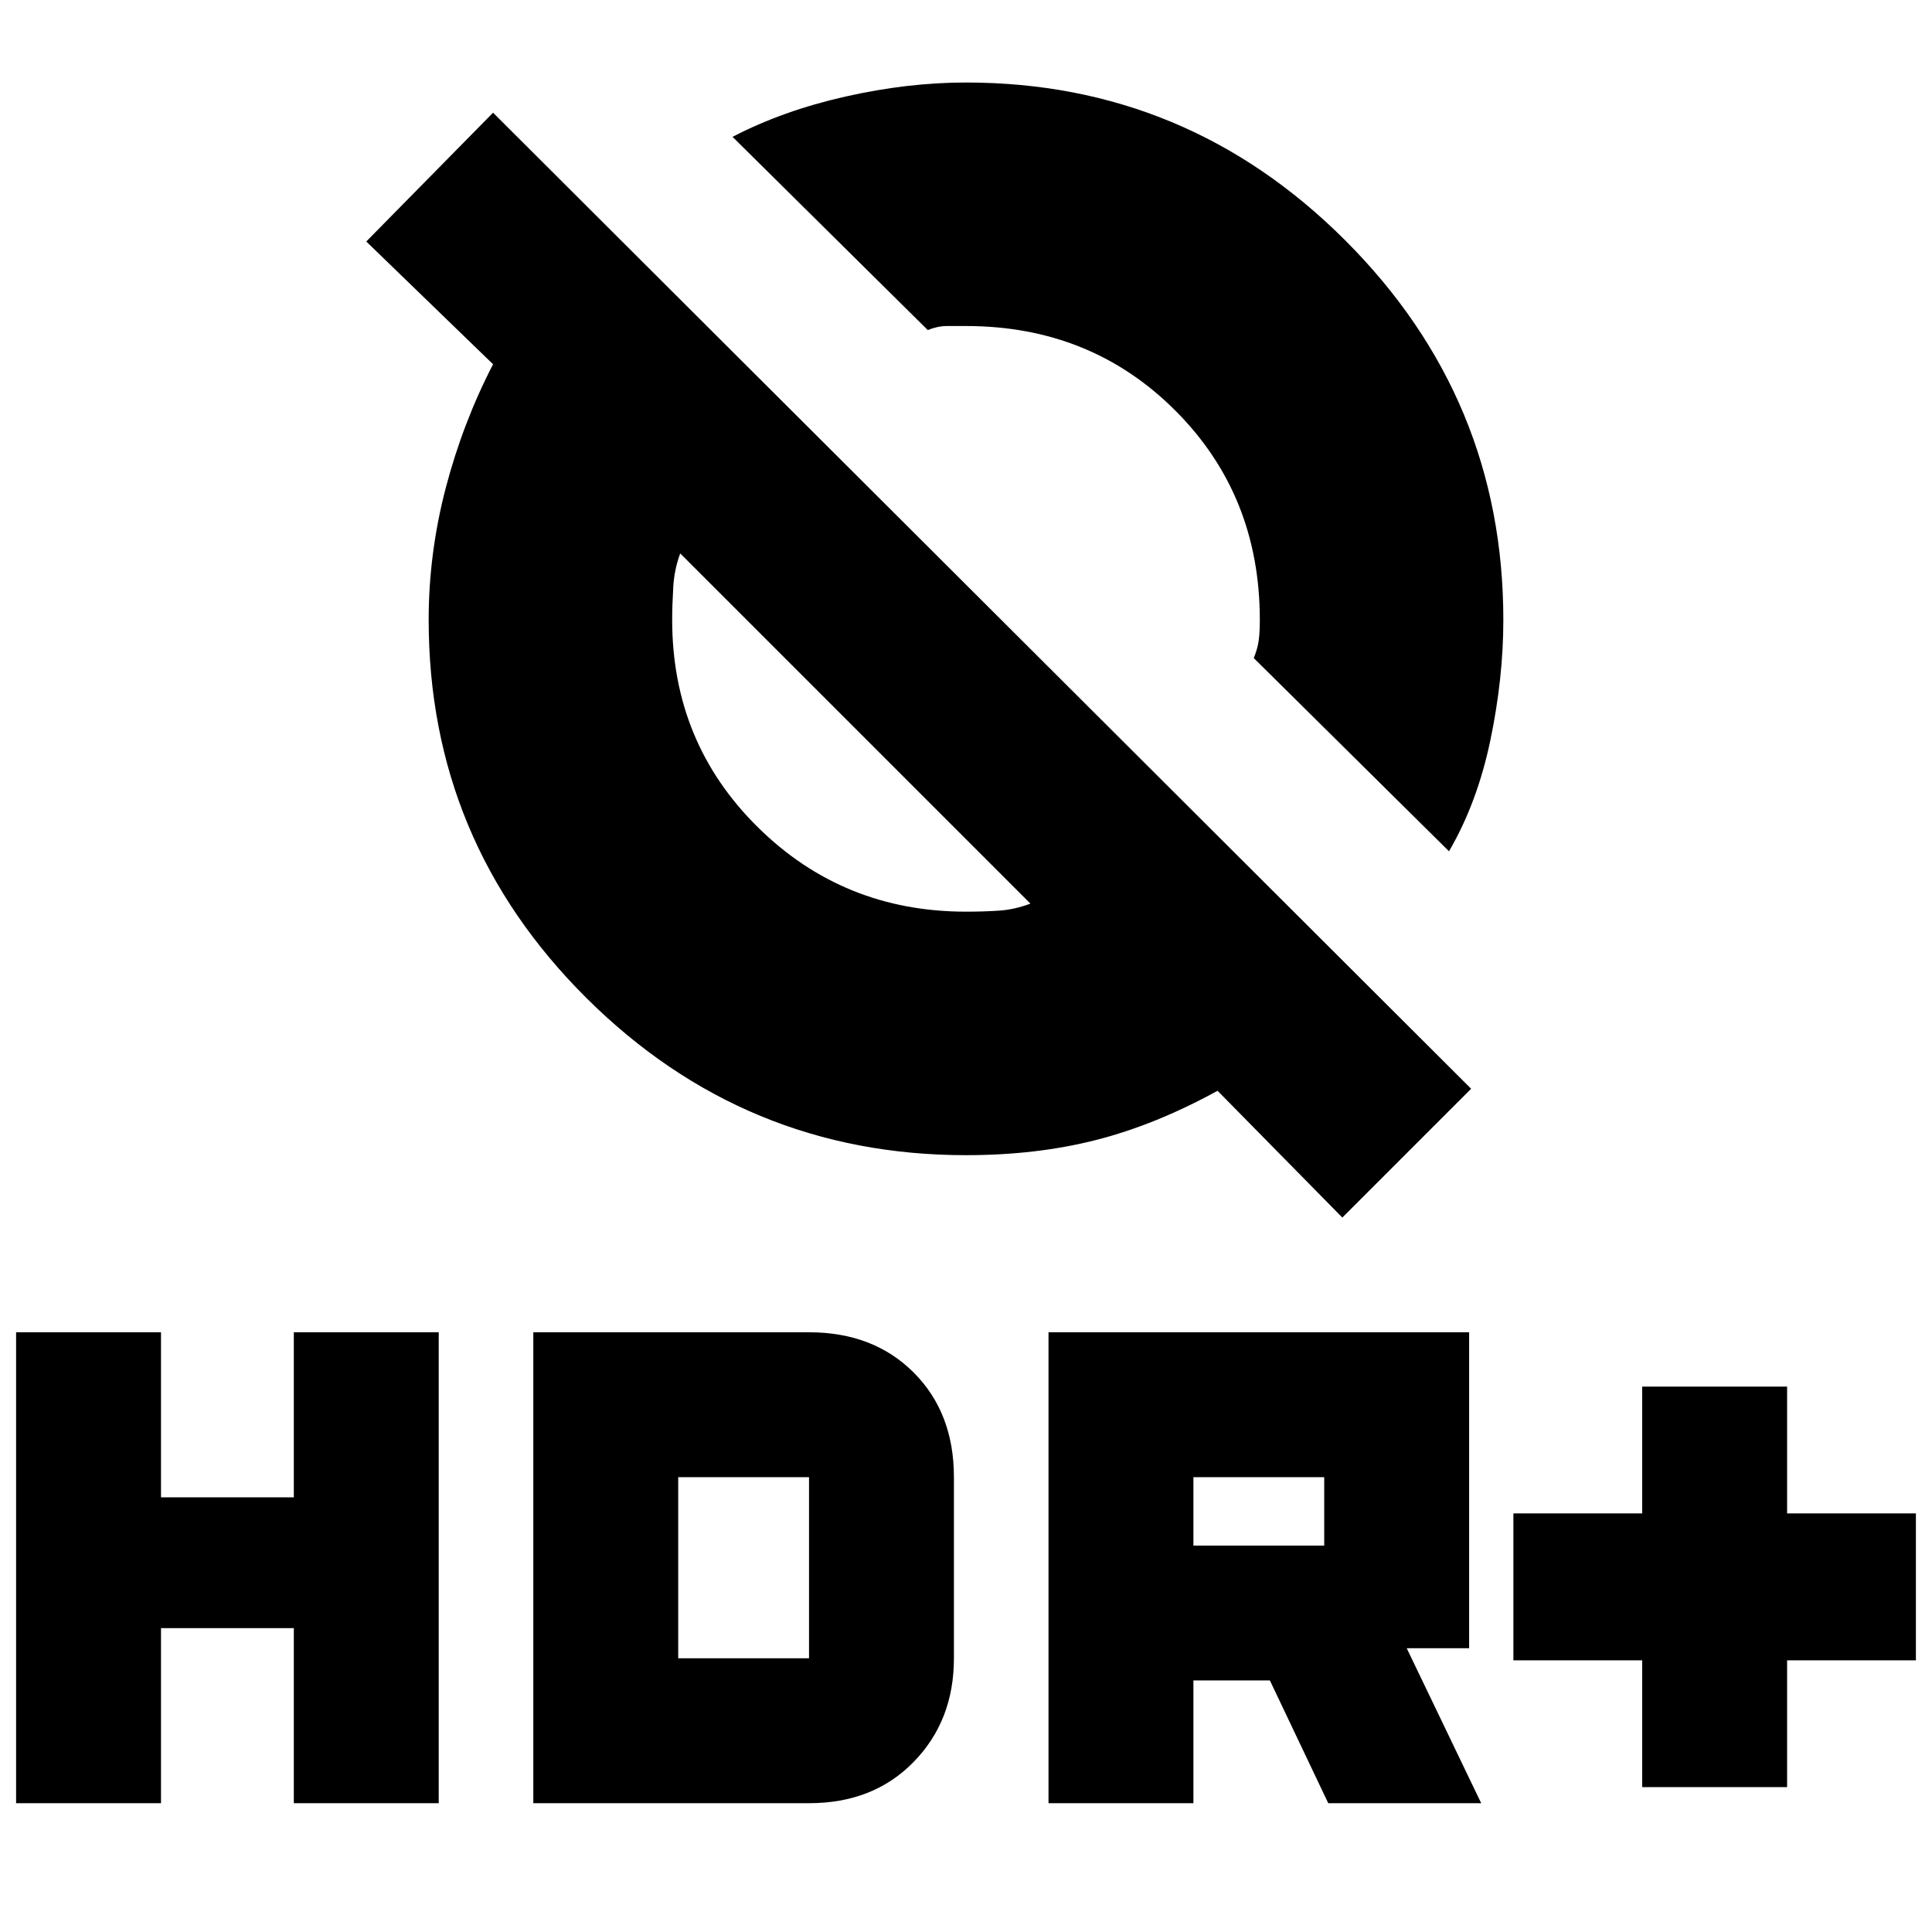 <svg xmlns="http://www.w3.org/2000/svg" height="24" width="24"><path d="m18 10.575-2.425-2.4q.05-.125.062-.225.013-.1.013-.25 0-1.55-1.05-2.6T12 4.05h-.238q-.112 0-.237.05L9.1 1.7q.625-.325 1.4-.5.775-.175 1.5-.175 2.75 0 4.712 1.962Q18.675 4.95 18.675 7.7q0 .725-.162 1.5-.163.775-.513 1.375Zm-1.325 4.55-1.55-1.575q-.775.425-1.512.612-.738.188-1.613.188-2.75 0-4.713-1.95-1.962-1.95-1.962-4.7 0-.825.212-1.638.213-.812.588-1.537L4.55 3l1.575-1.6 12.15 12.125Zm-3.875-3.9-4.35-4.35q-.075.2-.087.425-.013.225-.013.4 0 1.525 1.063 2.575 1.062 1.05 2.587 1.05.225 0 .413-.013.187-.012.387-.087ZM20.4 22.2v-1.575h-1.6V18.8h1.6v-1.575h1.8V18.8h1.6v1.825h-1.6V22.2Zm-7.375.2v-5.85h5.225v3.925h-.775L18.4 22.4h-1.9l-.725-1.525h-.95V22.4Zm1.8-3.2h1.625v-.85h-1.625ZM.2 22.4v-5.85H2v2.05h1.65v-2.05h1.8v5.85h-1.8v-2.175H2V22.4Zm6.425 0v-5.85h3.425q.8 0 1.3.5t.5 1.3v2.25q0 .775-.5 1.287-.5.513-1.3.513Zm1.8-1.8h1.625v-2.25H8.425Z"/></svg>